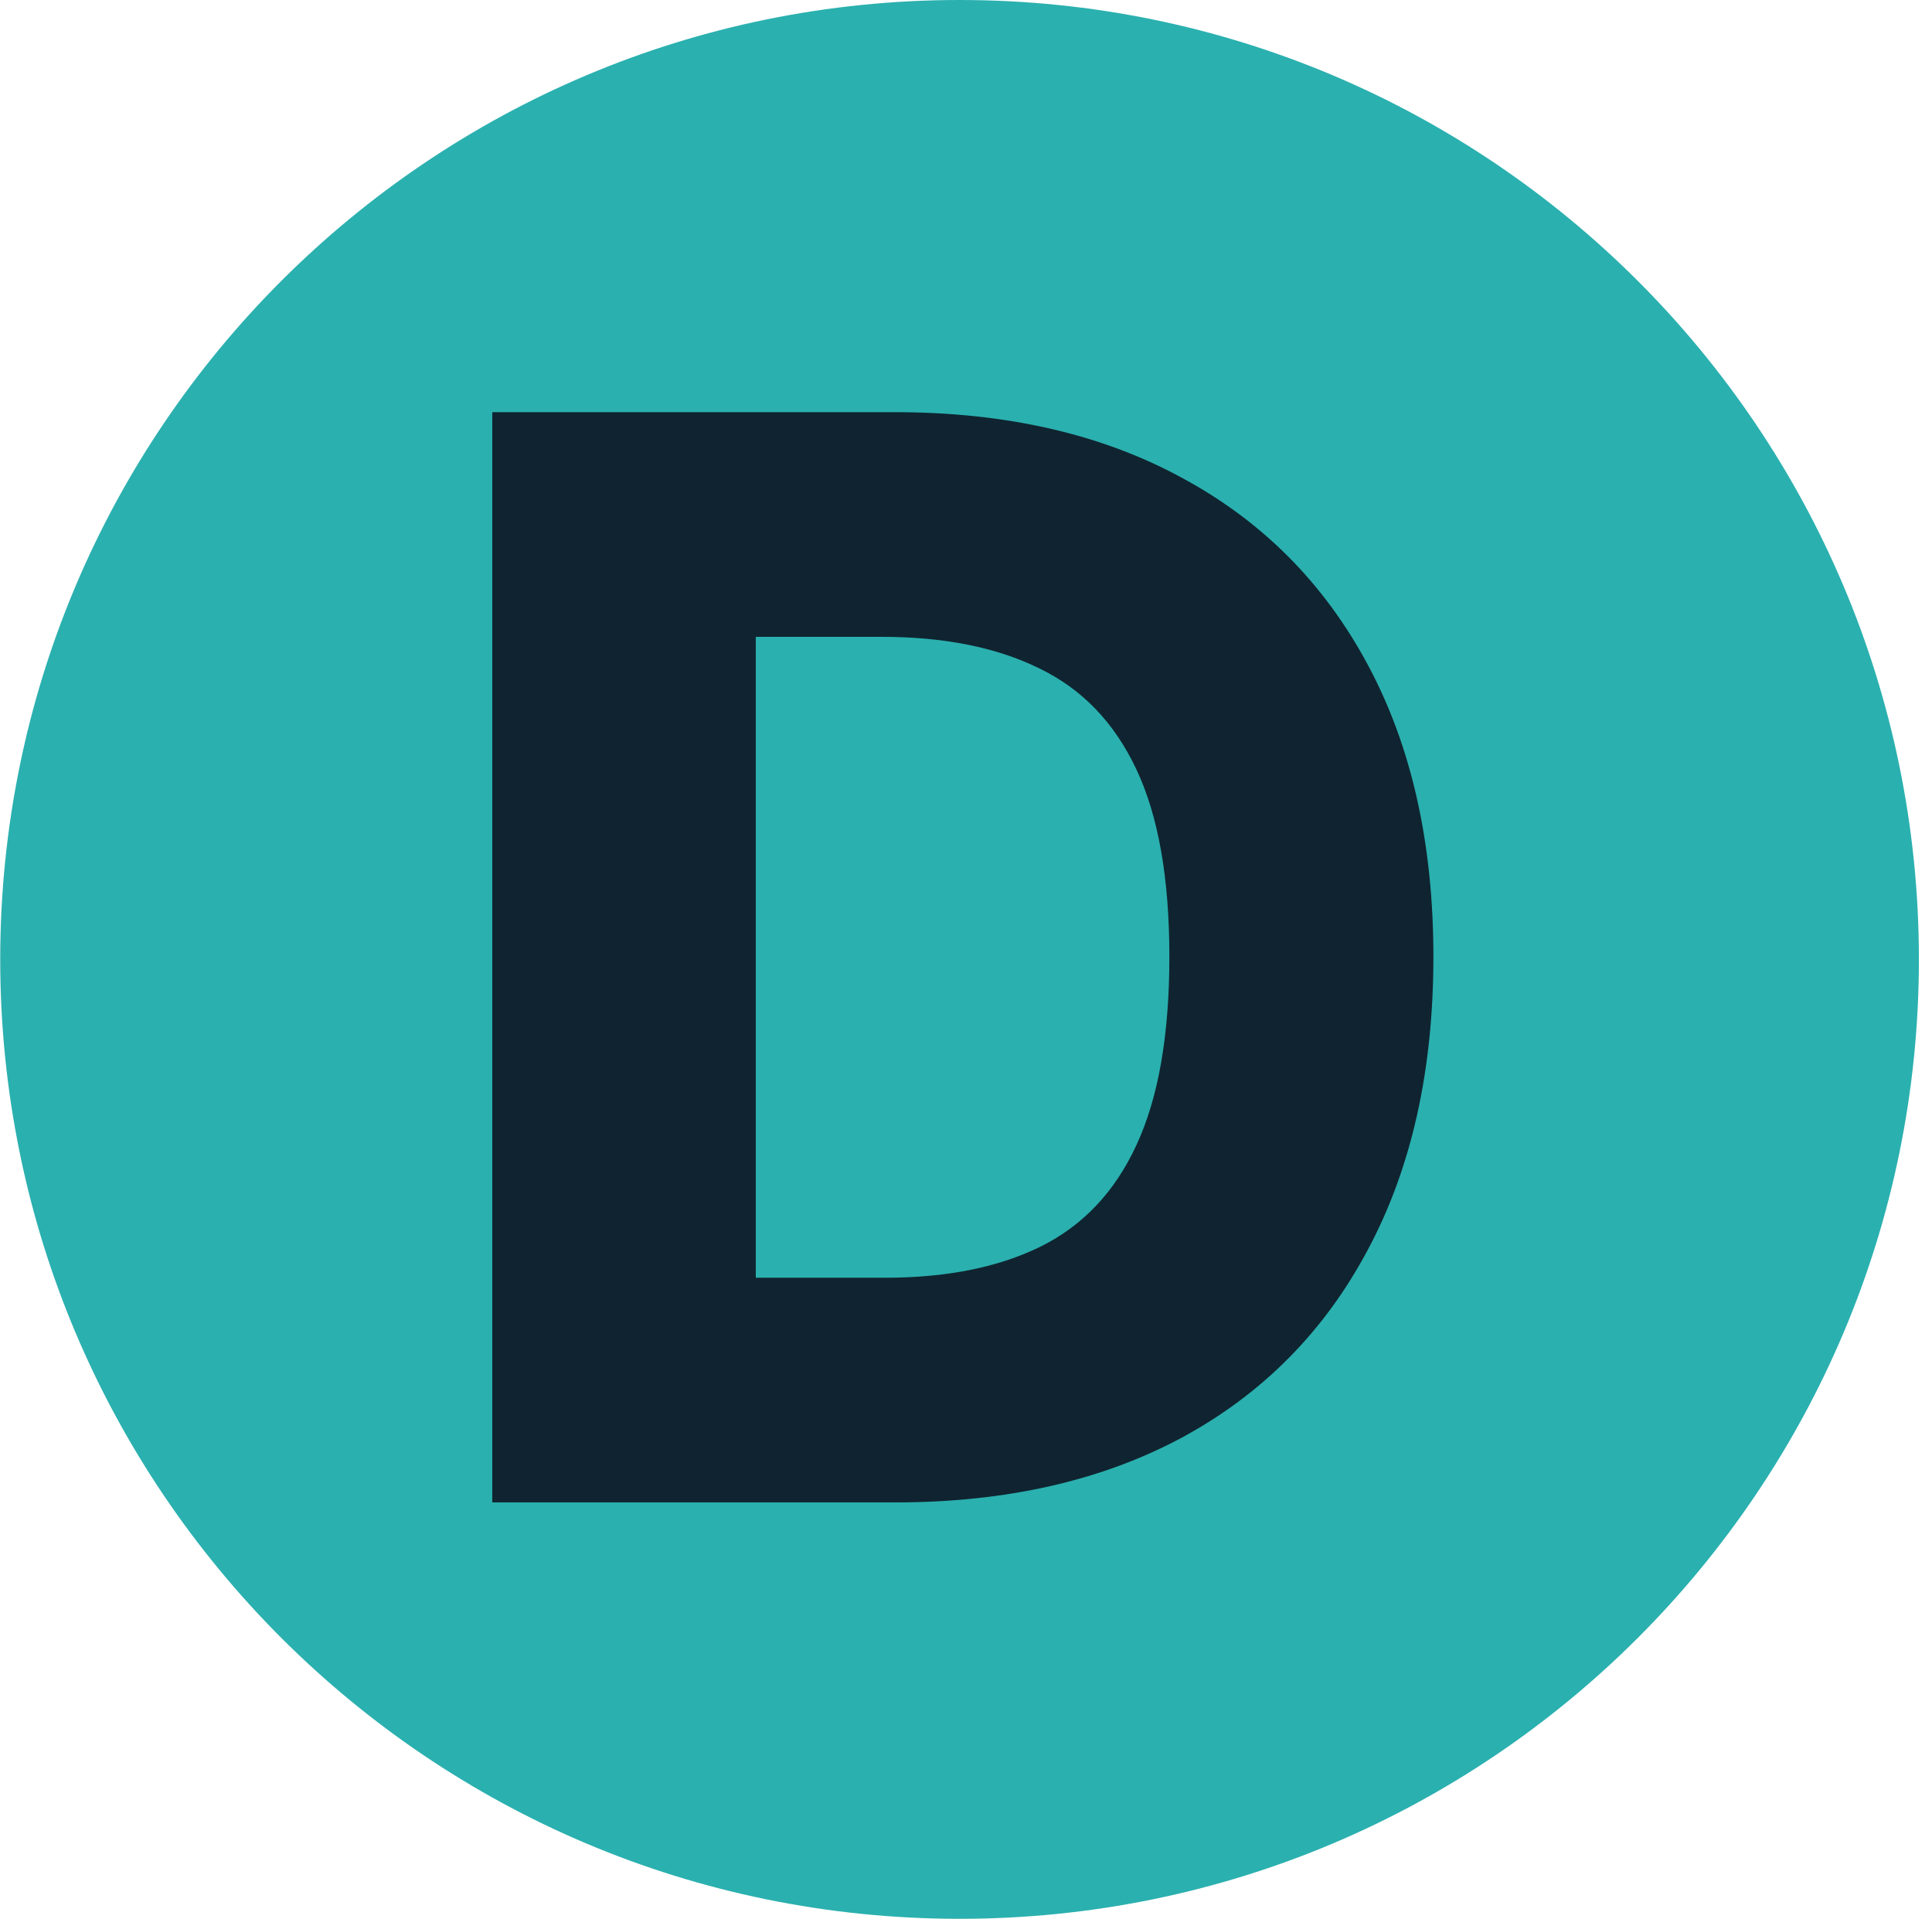<svg width="145" height="144" viewBox="0 0 145 144" fill="none" xmlns="http://www.w3.org/2000/svg">
<path d="M0.017 72C0.017 32.236 32.253 0 72.017 0C111.782 0 144.017 32.236 144.017 72C144.017 111.765 111.782 144 72.017 144C32.253 144 0.017 111.765 0.017 72Z" fill="#2AB0AF"/>
<path d="M67.189 112.75H36.947V30.932H67.149C75.485 30.932 82.663 32.57 88.682 35.846C94.728 39.095 99.389 43.782 102.665 49.908C105.941 56.007 107.579 63.305 107.579 71.801C107.579 80.324 105.941 87.648 102.665 93.774C99.416 99.899 94.768 104.6 88.722 107.876C82.676 111.125 75.499 112.75 67.189 112.75ZM56.722 95.891H66.43C71.011 95.891 74.886 95.119 78.055 93.574C81.251 92.002 83.662 89.459 85.287 85.943C86.938 82.401 87.763 77.687 87.763 71.801C87.763 65.915 86.938 61.227 85.287 57.739C83.635 54.223 81.198 51.693 77.976 50.148C74.779 48.577 70.838 47.791 66.15 47.791H56.722V95.891Z" fill="#0F2430"/>
</svg>
